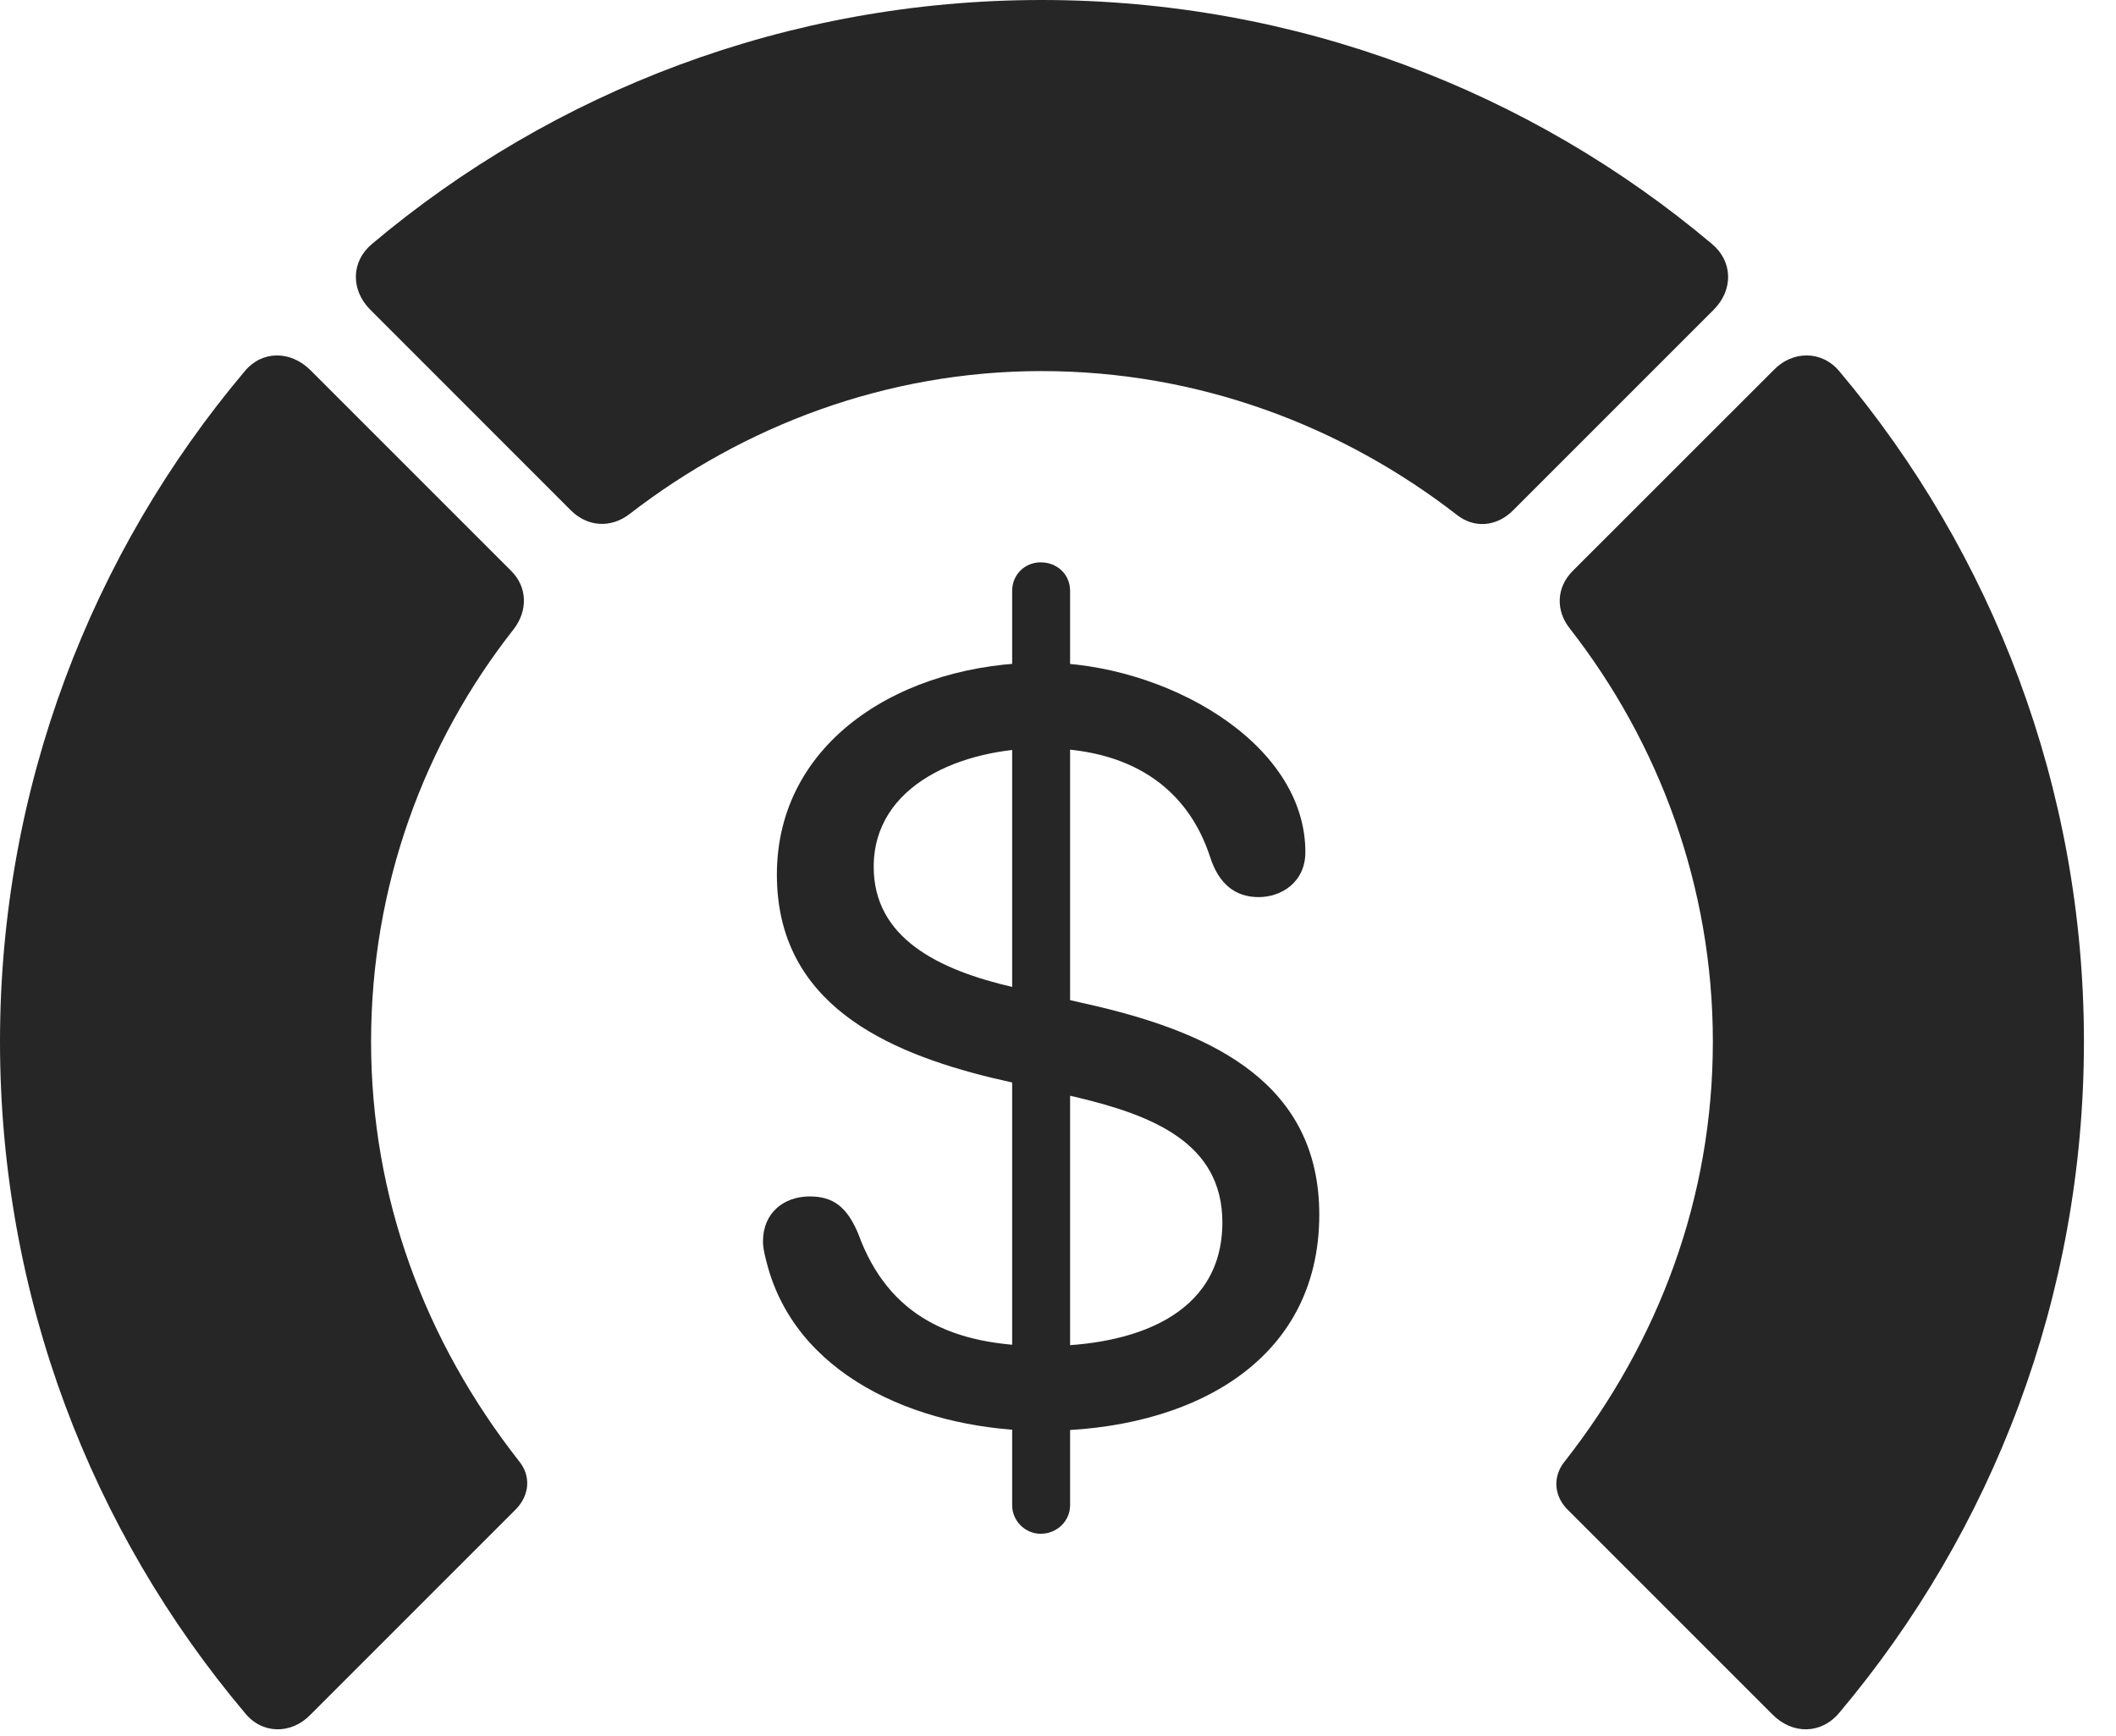 <?xml version="1.0" encoding="UTF-8"?>
<!--Generator: Apple Native CoreSVG 341-->
<!DOCTYPE svg
PUBLIC "-//W3C//DTD SVG 1.1//EN"
       "http://www.w3.org/Graphics/SVG/1.1/DTD/svg11.dtd">
<svg version="1.1" xmlns="http://www.w3.org/2000/svg" xmlns:xlink="http://www.w3.org/1999/xlink" viewBox="0 0 23.887 19.6">
 <g>
  <rect height="19.6" opacity="0" width="23.887" x="0" y="0"/>
  <path d="M23.525 11.758C23.525 8.887 22.49 6.24 20.762 4.189C20.566 3.955 20.234 3.955 20.02 4.18L17.754 6.445C17.568 6.631 17.559 6.895 17.725 7.1C18.73 8.389 19.336 10.01 19.336 11.758C19.336 13.516 18.73 15.137 17.666 16.494C17.529 16.66 17.539 16.875 17.686 17.031L20.01 19.355C20.234 19.58 20.557 19.58 20.762 19.336C22.49 17.285 23.525 14.639 23.525 11.758Z" fill="black" fill-opacity="0.85"/>
  <path d="M11.758 4.189C13.525 4.189 15.146 4.805 16.445 5.811C16.641 5.967 16.895 5.947 17.08 5.762L19.346 3.496C19.57 3.271 19.561 2.949 19.326 2.754C17.285 1.035 14.639 0 11.758 0C8.887 0 6.24 1.035 4.199 2.754C3.965 2.949 3.955 3.271 4.18 3.496L6.445 5.762C6.631 5.947 6.895 5.967 7.109 5.801C8.398 4.805 10.01 4.189 11.758 4.189Z" fill="black" fill-opacity="0.85"/>
  <path d="M0 11.758C0 14.639 1.035 17.285 2.764 19.336C2.959 19.58 3.291 19.58 3.506 19.355L5.83 17.031C5.977 16.875 5.996 16.66 5.859 16.494C4.795 15.137 4.189 13.516 4.189 11.758C4.189 10.01 4.785 8.389 5.801 7.1C5.957 6.895 5.957 6.631 5.771 6.445L3.506 4.18C3.281 3.955 2.959 3.955 2.764 4.189C1.035 6.24 0 8.887 0 11.758Z" fill="black" fill-opacity="0.85"/>
  <path d="M11.768 16.152C13.418 16.152 14.893 15.391 14.893 13.711C14.893 12.236 13.701 11.67 12.373 11.357L11.435 11.143C10.586 10.947 9.863 10.586 9.863 9.785C9.863 8.857 10.859 8.447 11.768 8.447C12.734 8.447 13.398 8.867 13.662 9.678C13.76 9.98 13.945 10.127 14.209 10.127C14.463 10.127 14.736 9.961 14.736 9.619C14.736 8.369 13.135 7.48 11.768 7.48C10.195 7.48 8.77 8.359 8.77 9.873C8.77 11.328 10 11.875 11.201 12.168L12.139 12.383C13.008 12.588 13.799 12.9 13.799 13.799C13.799 14.863 12.773 15.195 11.787 15.195C10.752 15.195 10.029 14.863 9.688 13.926C9.561 13.623 9.404 13.506 9.141 13.506C8.848 13.506 8.613 13.691 8.613 14.014C8.613 14.102 8.643 14.209 8.672 14.316C9.043 15.605 10.488 16.152 11.768 16.152ZM11.748 17.314C11.934 17.314 12.08 17.168 12.08 16.992L12.08 6.67C12.08 6.484 11.934 6.348 11.748 6.348C11.572 6.348 11.426 6.484 11.426 6.67L11.426 16.992C11.426 17.168 11.572 17.314 11.748 17.314Z" fill="black" fill-opacity="0.85"/>
 </g>
</svg>
